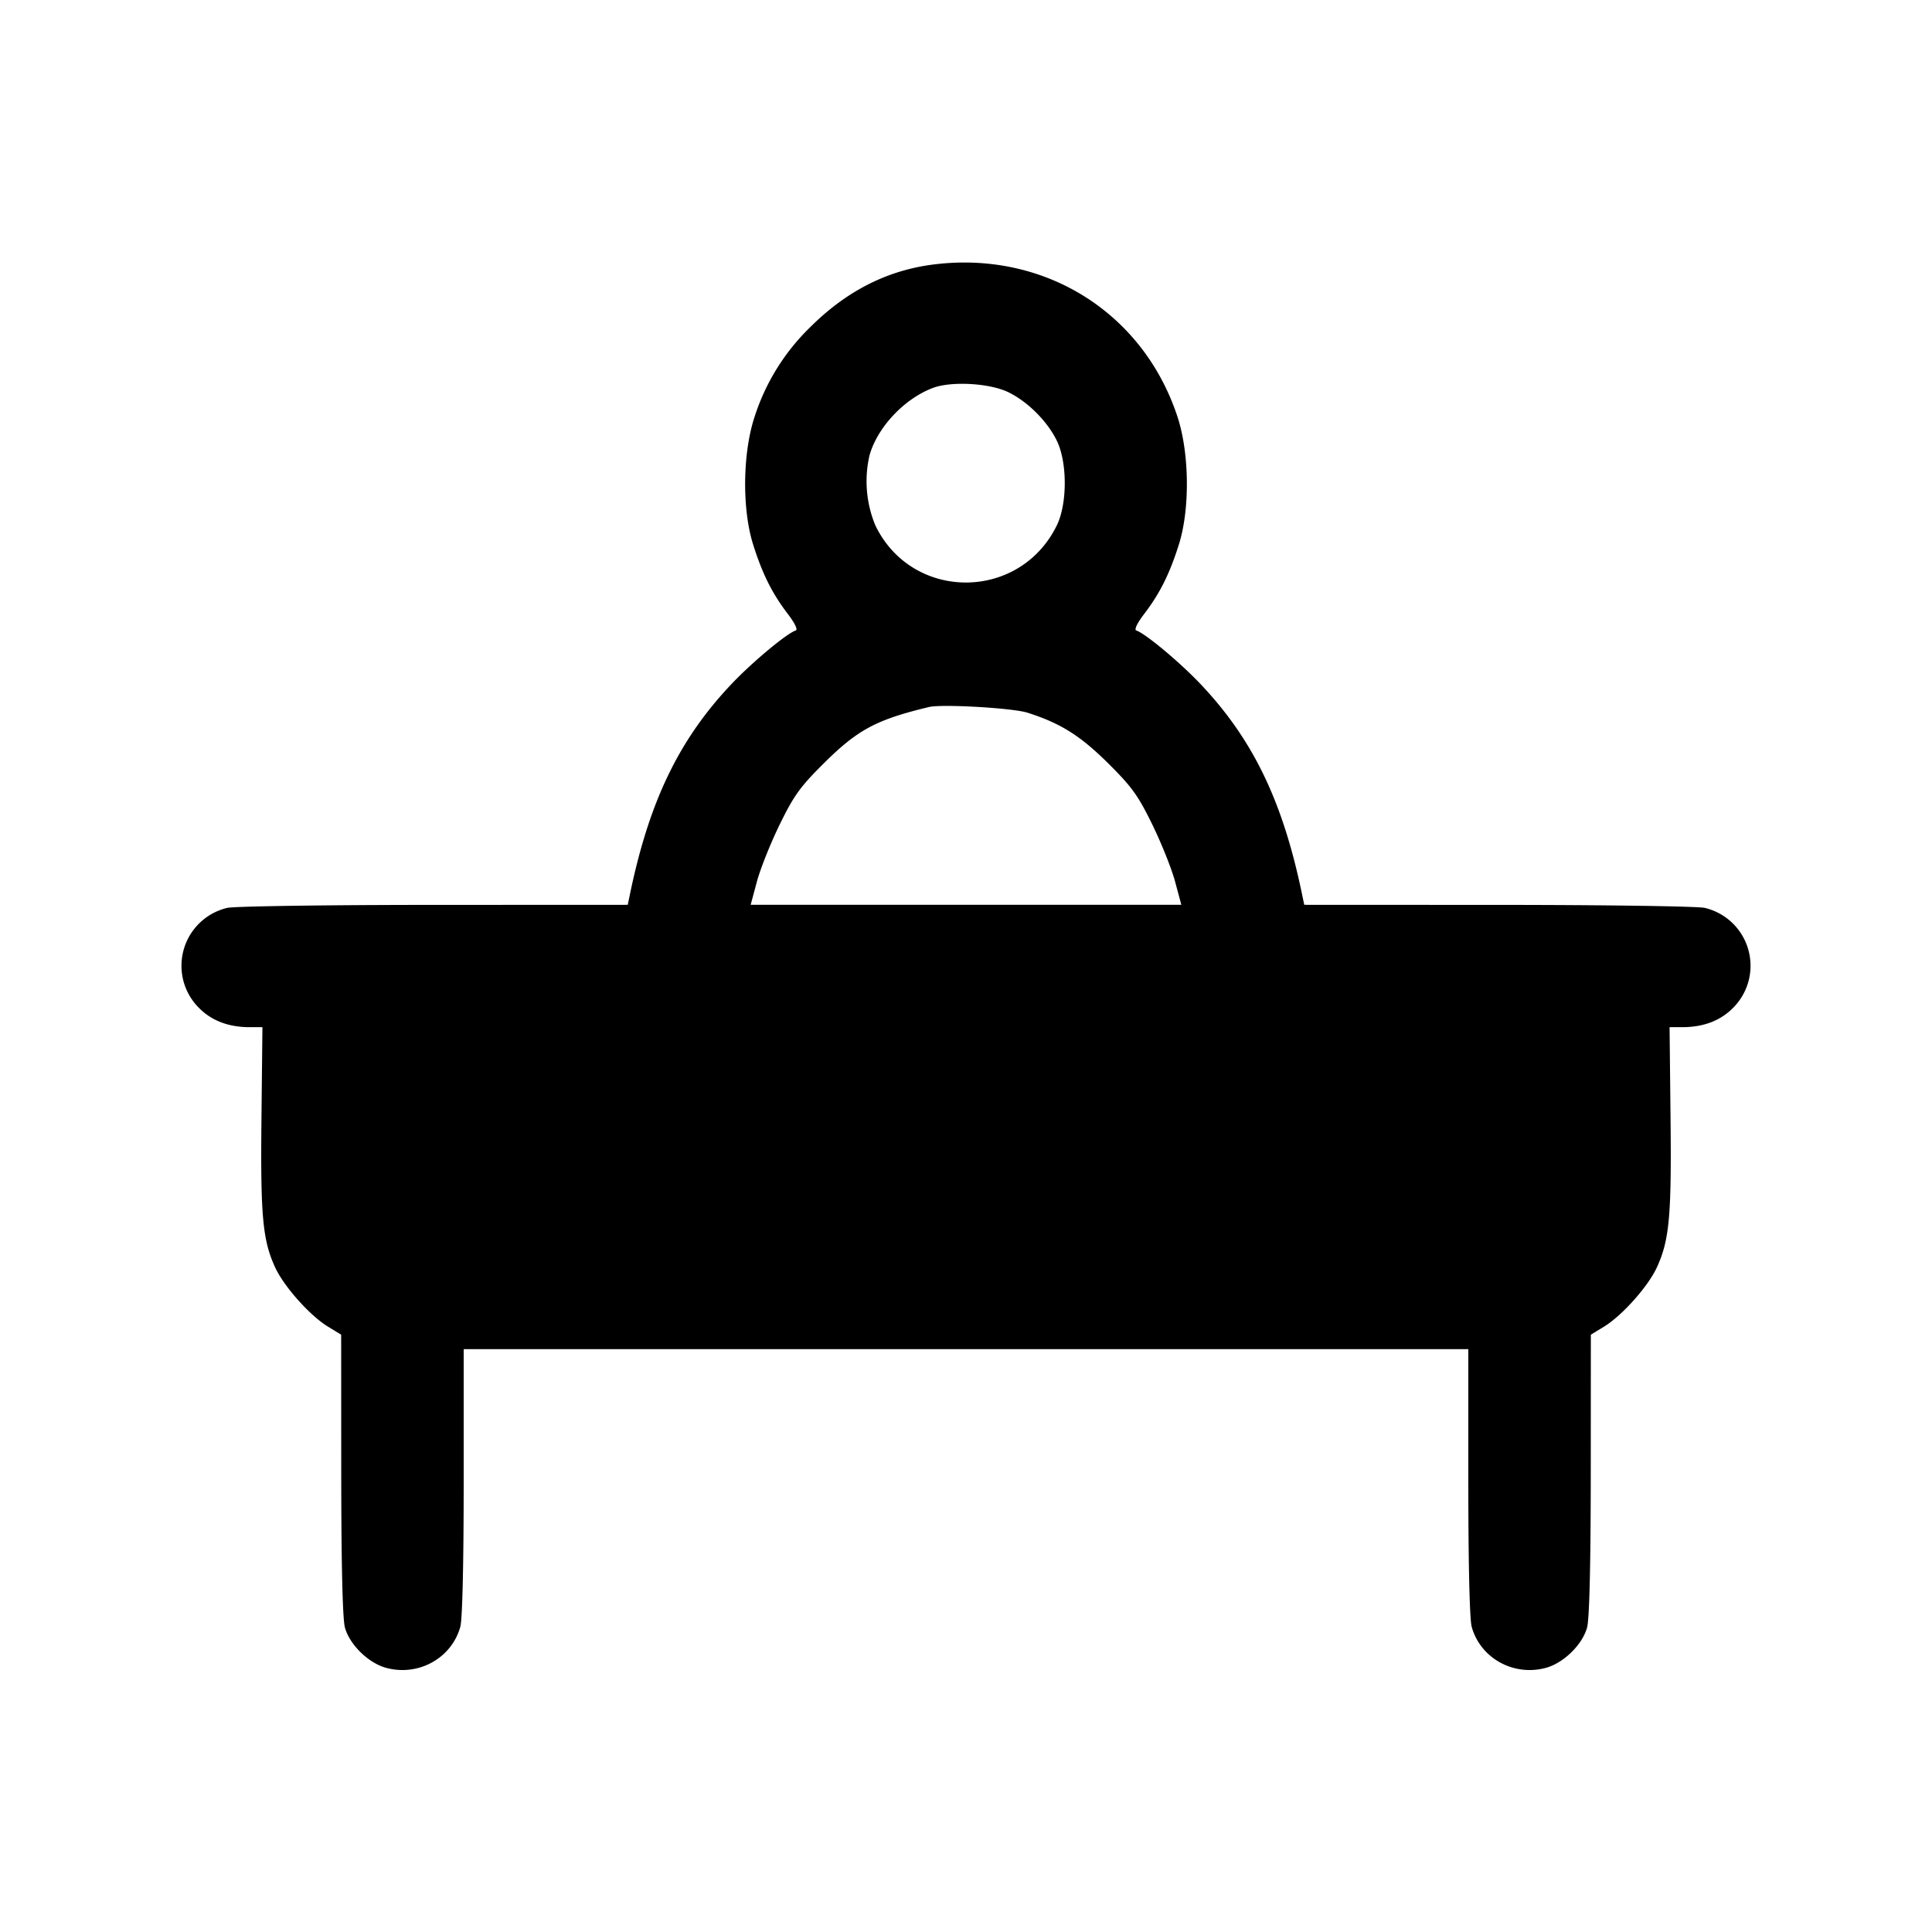 <svg xmlns="http://www.w3.org/2000/svg" viewBox="0 0 24 24"><path d="M11.617 3.283c-.585.069-1.098.328-1.552.781a2.7 2.7 0 0 0-.692 1.116c-.148.45-.156 1.139-.019 1.579.115.366.235.608.429.863.09.117.13.2.102.21-.113.037-.535.389-.794.661-.661.696-1.034 1.474-1.274 2.657l-.019.09-2.409.001c-1.325 0-2.48.017-2.566.037a.739.739 0 0 0-.348 1.246q.235.235.625.236h.16l-.012 1.13c-.013 1.21.014 1.513.168 1.85.108.238.431.601.658.74l.164.1.001 1.74c.001 1.143.017 1.795.046 1.899.059.213.293.441.513.5.4.108.812-.12.92-.51.026-.091.042-.787.042-1.799v-1.65h12.48v1.65c0 1.012.016 1.708.042 1.799.108.39.52.618.92.51.22-.059.454-.287.513-.5.029-.104.045-.756.046-1.899l.001-1.74.164-.1c.227-.139.55-.502.658-.74.154-.337.181-.64.168-1.85l-.012-1.13h.16q.39-.001.625-.236a.739.739 0 0 0-.348-1.246c-.086-.02-1.241-.037-2.566-.037l-2.409-.001-.019-.09c-.24-1.183-.613-1.961-1.274-2.657-.259-.272-.681-.624-.794-.661-.028-.01.012-.093.102-.21.194-.255.314-.497.429-.863.137-.44.129-1.129-.018-1.579-.424-1.293-1.642-2.06-3.011-1.897m.911 1.59c.239.117.481.359.599.599.133.27.133.787 0 1.057-.464.943-1.795.943-2.252 0a1.43 1.43 0 0 1-.074-.871c.097-.348.43-.703.785-.838.232-.088.708-.061.942.053m.238 3.981c.411.132.652.284.998.626.296.294.372.399.549.76.113.231.241.55.284.71l.078.29h-5.35l.078-.29c.043-.16.171-.479.284-.71.177-.361.253-.466.549-.76.42-.417.651-.54 1.304-.697.162-.039 1.044.012 1.226.071" fill-rule="evenodd"/></svg>